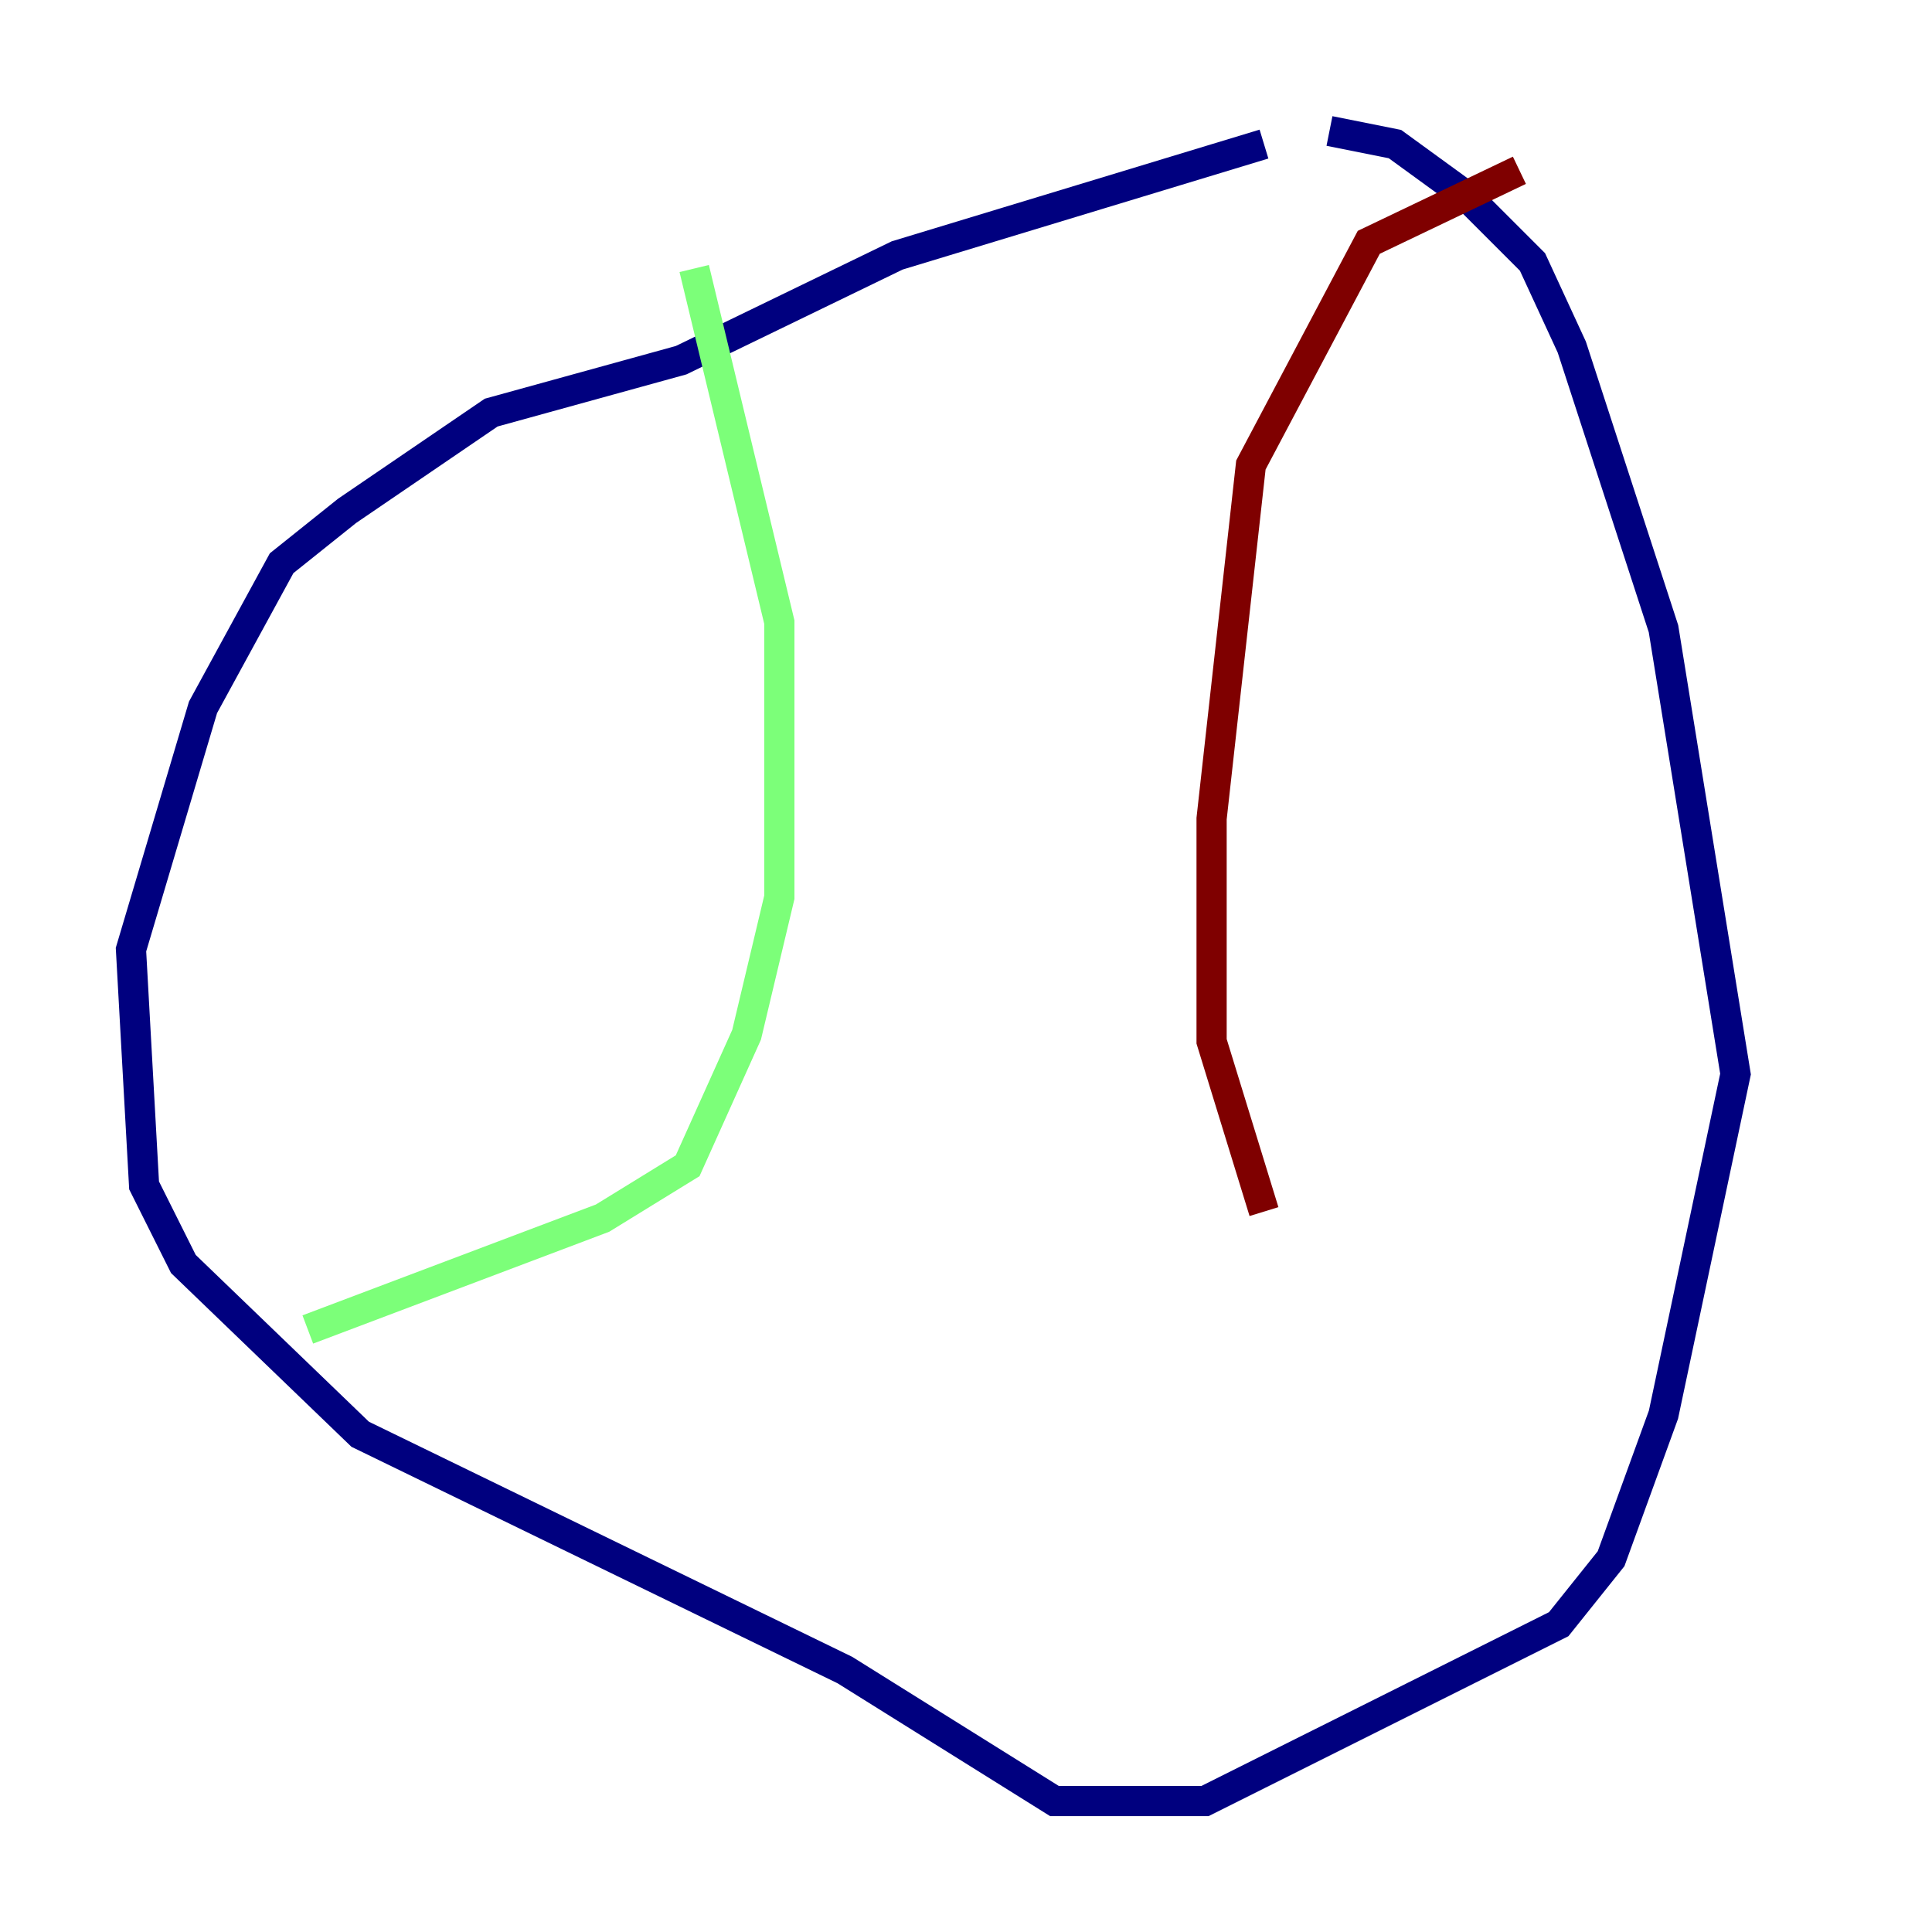 <?xml version="1.0" encoding="utf-8" ?>
<svg baseProfile="tiny" height="128" version="1.2" viewBox="0,0,128,128" width="128" xmlns="http://www.w3.org/2000/svg" xmlns:ev="http://www.w3.org/2001/xml-events" xmlns:xlink="http://www.w3.org/1999/xlink"><defs /><polyline fill="none" points="83.742,9.546 59.444,16.922 45.125,23.864 32.542,27.336 22.997,33.844 18.658,37.315 13.451,46.861 8.678,62.915 9.546,78.536 12.149,83.742 23.864,95.024 55.973,110.644 69.858,119.322 79.837,119.322 103.268,107.607 106.739,103.268 110.21,93.722 114.983,71.159 110.21,41.654 104.136,22.997 101.532,17.356 97.193,13.017 92.42,9.546 88.081,8.678" stroke="#00007f" stroke-width="2" /><polyline fill="none" points="45.993,17.79 51.634,41.22 51.634,59.444 49.464,68.556 45.559,77.234 39.919,80.705 20.393,88.081" stroke="#7cff79" stroke-width="2" /><polyline fill="none" points="100.664,11.281 90.685,16.054 82.875,30.807 80.271,54.237 80.271,68.99 83.742,80.271" stroke="#7f0000" stroke-width="2" /></svg>